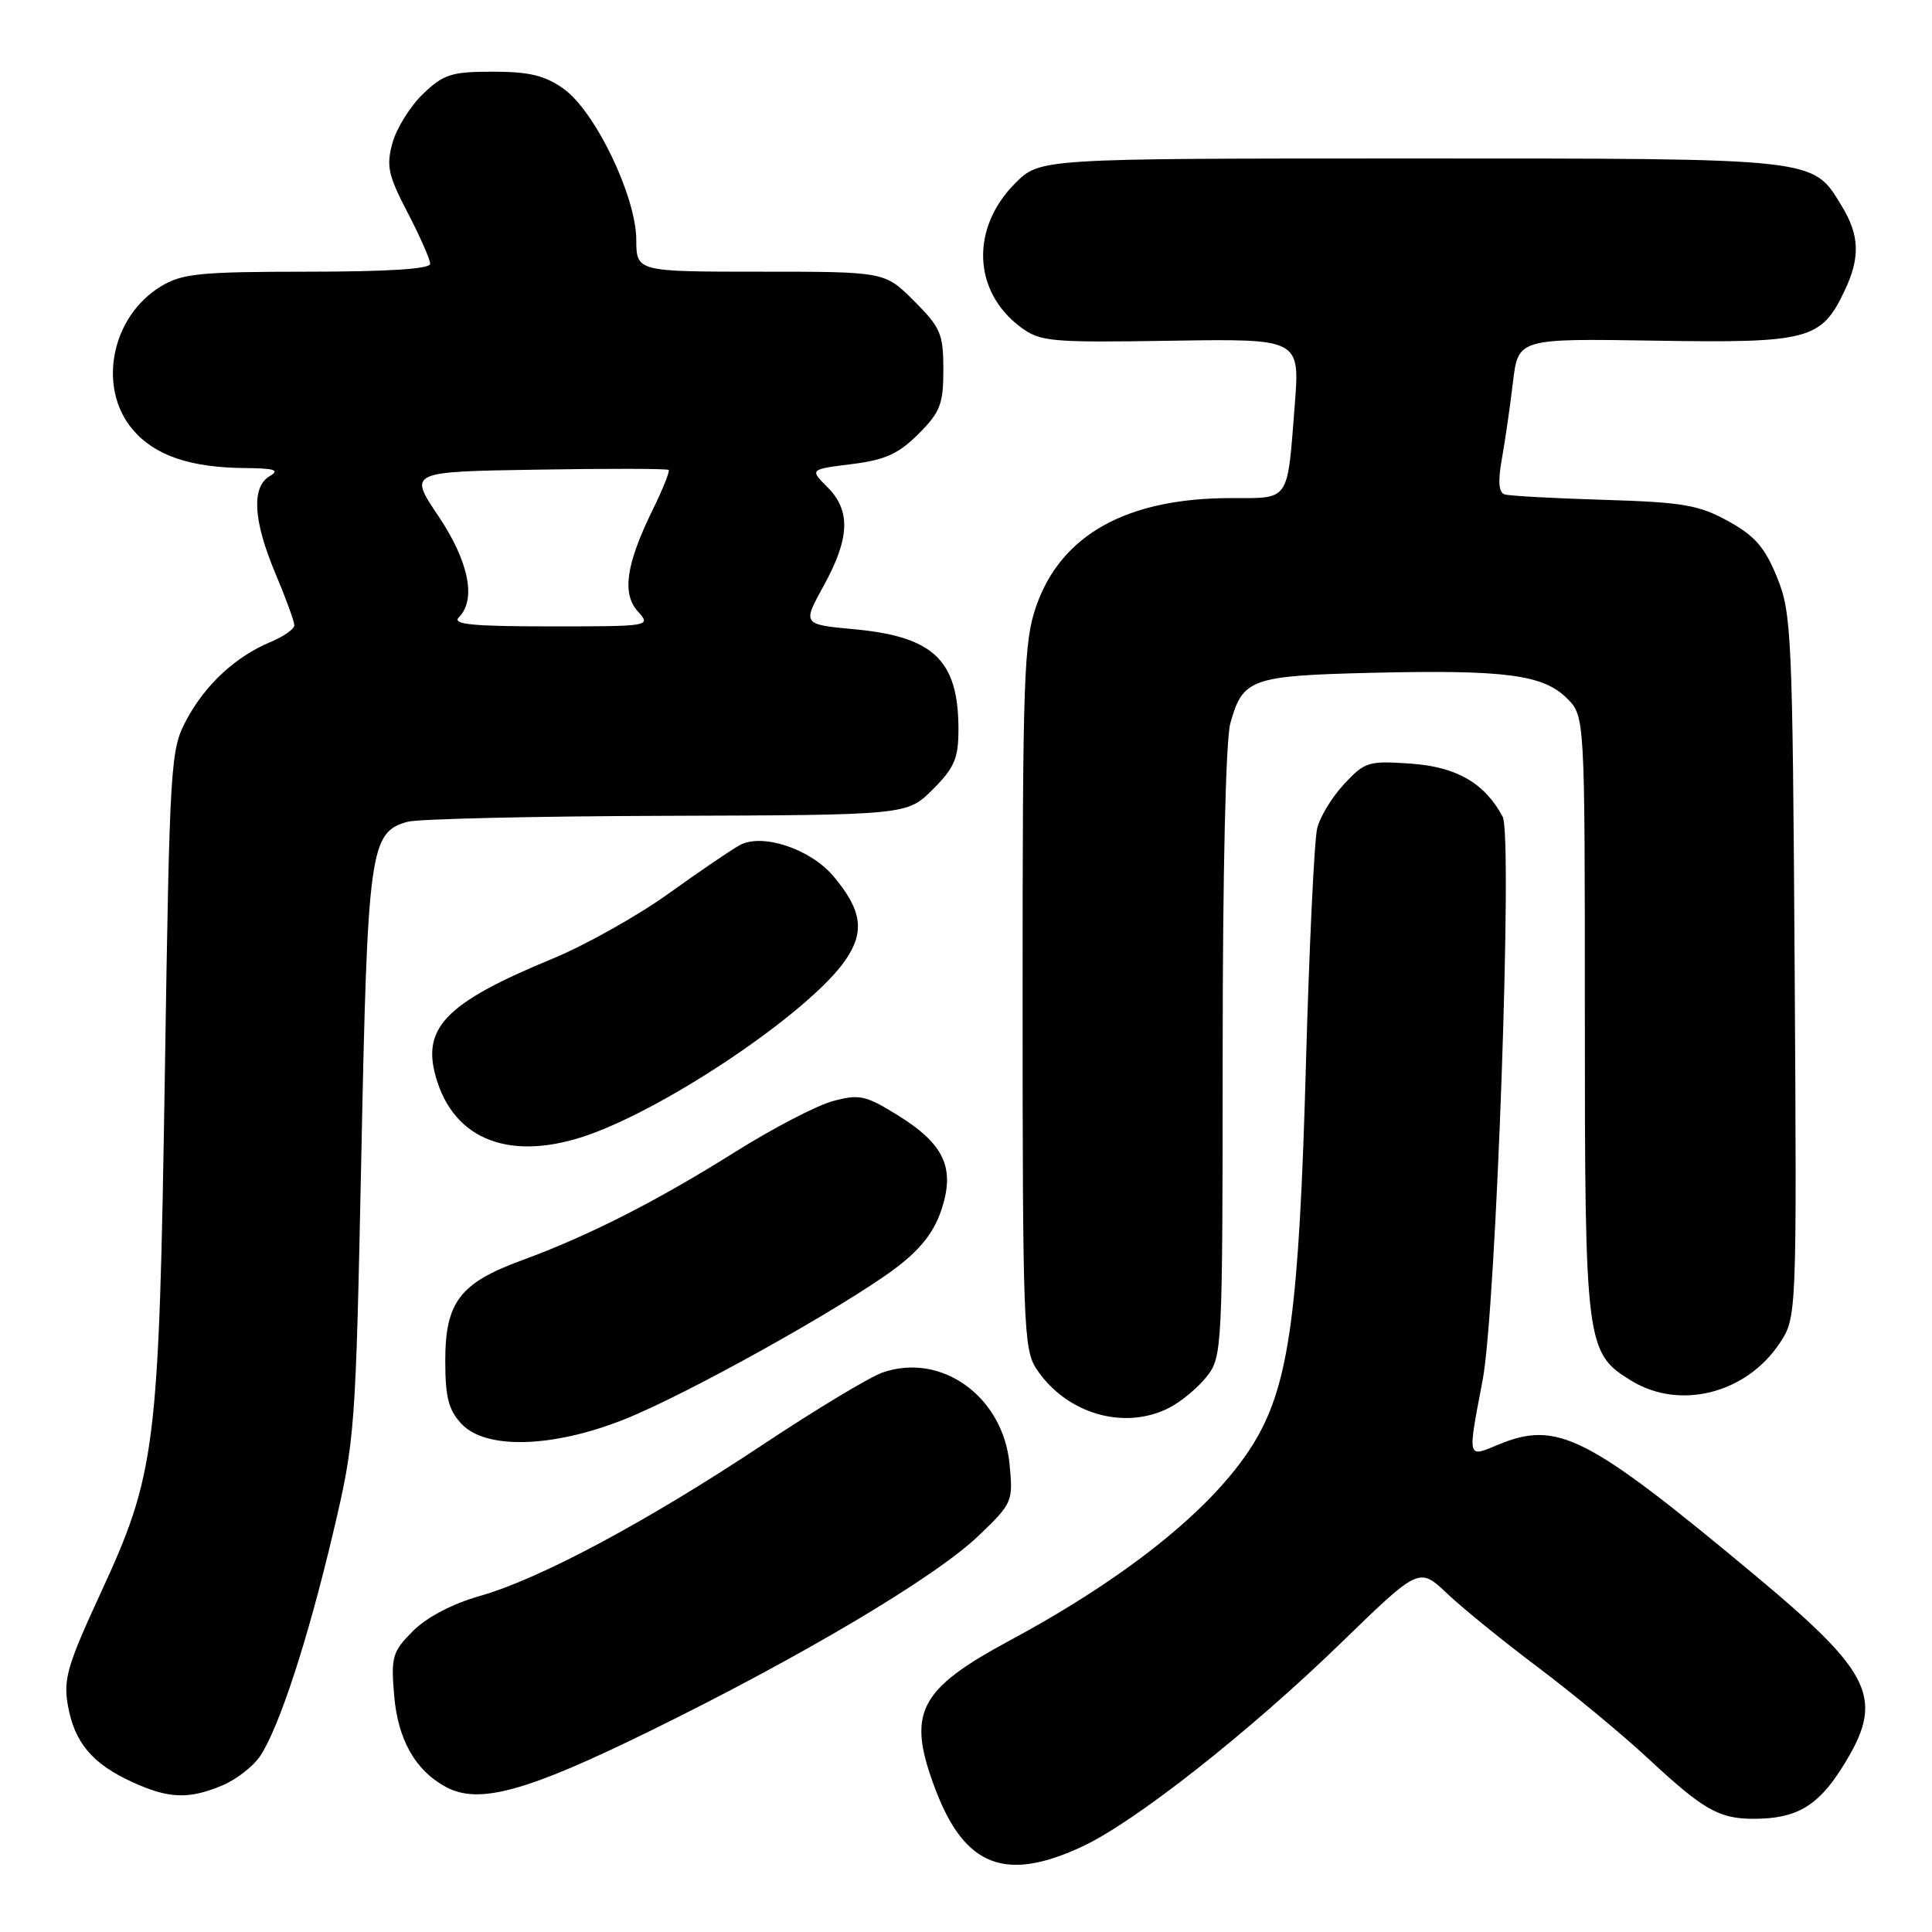 <?xml version="1.0" encoding="UTF-8" standalone="no"?>
<!DOCTYPE svg PUBLIC "-//W3C//DTD SVG 1.1//EN" "http://www.w3.org/Graphics/SVG/1.1/DTD/svg11.dtd" >
<svg xmlns="http://www.w3.org/2000/svg" xmlns:xlink="http://www.w3.org/1999/xlink" version="1.1" viewBox="0 0 256 256">
 <g >
 <path fill="currentColor"
d=" M 143.50 244.63 C 150.47 241.36 165.60 229.44 177.77 217.62 C 188.05 207.64 188.05 207.64 191.77 211.17 C 193.82 213.11 199.24 217.51 203.81 220.94 C 208.38 224.38 214.91 229.78 218.31 232.94 C 225.70 239.82 227.76 241.00 232.37 241.00 C 237.96 241.00 240.81 239.37 244.01 234.33 C 249.85 225.12 248.40 221.94 232.32 208.54 C 210.21 190.13 206.33 188.17 198.47 191.45 C 194.39 193.15 194.45 193.39 196.45 182.92 C 198.24 173.59 200.47 110.74 199.11 108.21 C 196.71 103.76 193.03 101.63 187.00 101.19 C 181.36 100.79 180.86 100.93 178.13 103.86 C 176.54 105.56 174.92 108.20 174.54 109.73 C 174.15 111.25 173.47 125.55 173.03 141.50 C 172.14 173.38 170.82 183.22 166.41 190.75 C 161.39 199.31 149.89 208.70 133.88 217.33 C 121.63 223.92 120.10 226.97 123.96 237.13 C 127.84 247.36 133.26 249.44 143.50 244.63 Z  M 29.45 236.58 C 31.32 235.80 33.59 234.03 34.51 232.63 C 37.03 228.78 40.79 217.26 44.12 203.18 C 47.06 190.72 47.12 189.86 47.88 153.00 C 48.70 112.60 49.02 110.27 54.00 108.89 C 55.38 108.51 70.83 108.15 88.35 108.10 C 120.20 108.00 120.20 108.00 123.60 104.60 C 126.47 101.73 127.00 100.49 127.00 96.65 C 127.00 87.50 123.74 84.36 113.21 83.38 C 106.32 82.74 106.32 82.74 109.14 77.62 C 112.61 71.32 112.75 67.66 109.64 64.55 C 107.29 62.19 107.29 62.19 112.84 61.50 C 117.28 60.95 119.06 60.14 121.70 57.50 C 124.59 54.61 125.00 53.55 125.00 48.98 C 125.00 44.25 124.64 43.40 121.12 39.88 C 117.24 36.00 117.24 36.00 100.78 36.00 C 84.33 36.00 84.33 36.00 84.31 31.75 C 84.28 26.00 78.86 14.75 74.69 11.77 C 72.20 10.00 70.15 9.50 65.32 9.50 C 59.83 9.50 58.78 9.83 56.06 12.44 C 54.37 14.06 52.55 16.98 52.01 18.92 C 51.16 21.99 51.43 23.22 54.02 28.19 C 55.66 31.34 57.00 34.39 57.00 34.96 C 57.00 35.64 51.34 36.00 40.75 36.00 C 26.40 36.01 24.13 36.24 21.30 37.96 C 14.74 41.96 12.89 51.34 17.56 56.89 C 20.47 60.35 25.20 61.97 32.50 62.02 C 36.39 62.05 37.11 62.29 35.75 63.08 C 33.29 64.52 33.54 68.98 36.50 76.00 C 37.88 79.27 39.00 82.35 39.00 82.85 C 39.00 83.35 37.59 84.34 35.87 85.06 C 31.25 86.97 27.20 90.72 24.71 95.38 C 22.58 99.38 22.49 100.78 21.84 142.50 C 21.06 192.13 20.68 195.20 13.25 211.28 C 8.89 220.73 8.37 222.55 9.01 226.06 C 9.90 230.94 12.24 233.70 17.50 236.12 C 22.34 238.34 25.00 238.45 29.45 236.58 Z  M 86.00 229.43 C 106.21 219.52 123.92 209.00 129.67 203.49 C 134.17 199.18 134.25 198.98 133.77 193.99 C 132.91 185.04 124.73 179.15 116.94 181.87 C 115.23 182.47 108.13 186.74 101.16 191.37 C 85.77 201.60 71.51 209.23 63.60 211.47 C 59.97 212.50 56.56 214.28 54.73 216.11 C 52.00 218.85 51.80 219.53 52.22 224.58 C 52.70 230.49 55.03 234.61 59.10 236.79 C 63.45 239.13 69.73 237.41 86.00 229.43 Z  M 82.61 188.12 C 90.84 184.88 111.95 173.11 118.72 168.00 C 121.99 165.52 123.76 163.27 124.75 160.29 C 126.59 154.73 125.11 151.57 118.87 147.72 C 114.69 145.14 113.85 144.96 110.36 145.90 C 108.22 146.48 102.45 149.48 97.52 152.57 C 87.05 159.15 77.98 163.76 69.22 166.97 C 60.93 170.00 59.00 172.53 59.00 180.32 C 59.00 185.16 59.44 186.84 61.17 188.69 C 64.37 192.08 73.17 191.85 82.61 188.12 Z  M 154.96 186.52 C 156.54 185.71 158.76 183.85 159.91 182.39 C 161.95 179.79 162.00 178.78 162.01 139.62 C 162.01 115.65 162.42 98.03 163.02 95.86 C 164.67 89.92 165.73 89.54 181.77 89.15 C 199.42 88.73 204.48 89.39 207.63 92.53 C 210.00 94.91 210.00 94.91 210.00 134.49 C 210.00 178.28 210.13 179.28 216.19 182.97 C 222.58 186.87 231.35 184.66 235.78 178.03 C 238.09 174.57 238.09 174.57 237.80 128.03 C 237.52 83.95 237.39 81.24 235.47 76.50 C 233.86 72.53 232.53 71.00 228.99 69.05 C 225.10 66.91 223.00 66.55 212.52 66.23 C 205.91 66.03 199.99 65.71 199.36 65.51 C 198.59 65.26 198.47 63.79 199.00 60.83 C 199.43 58.45 200.09 53.88 200.47 50.68 C 201.16 44.85 201.16 44.85 219.33 45.14 C 239.67 45.47 241.34 45.03 244.41 38.54 C 246.51 34.13 246.41 31.18 244.04 27.30 C 240.13 20.88 241.19 21.00 186.95 21.00 C 137.80 21.00 137.80 21.00 134.53 24.27 C 128.57 30.23 128.90 38.65 135.27 43.37 C 137.85 45.28 139.23 45.40 155.14 45.15 C 172.25 44.88 172.25 44.88 171.56 53.69 C 170.55 66.62 170.98 66.00 163.11 66.00 C 149.33 66.00 140.62 70.83 137.31 80.30 C 135.66 85.03 135.50 89.66 135.50 132.04 C 135.50 175.22 135.63 178.78 137.30 181.34 C 141.23 187.33 148.99 189.61 154.96 186.52 Z  M 79.21 149.92 C 90.41 145.51 107.57 133.66 111.99 127.27 C 114.63 123.47 114.23 120.61 110.43 116.10 C 107.39 112.49 101.04 110.37 98.05 111.97 C 96.97 112.55 92.72 115.44 88.61 118.39 C 84.49 121.35 77.60 125.21 73.31 126.99 C 58.74 133.00 55.63 136.33 57.97 143.41 C 60.68 151.63 68.65 154.07 79.21 149.92 Z  M 60.80 81.80 C 63.15 79.45 62.12 74.38 58.07 68.35 C 54.13 62.50 54.13 62.50 71.21 62.23 C 80.60 62.07 88.43 62.09 88.60 62.27 C 88.78 62.44 87.83 64.82 86.49 67.54 C 82.94 74.79 82.38 78.66 84.54 81.04 C 86.29 82.98 86.16 83.00 72.95 83.00 C 62.57 83.00 59.87 82.73 60.80 81.80 Z "/>
</g>
</svg>